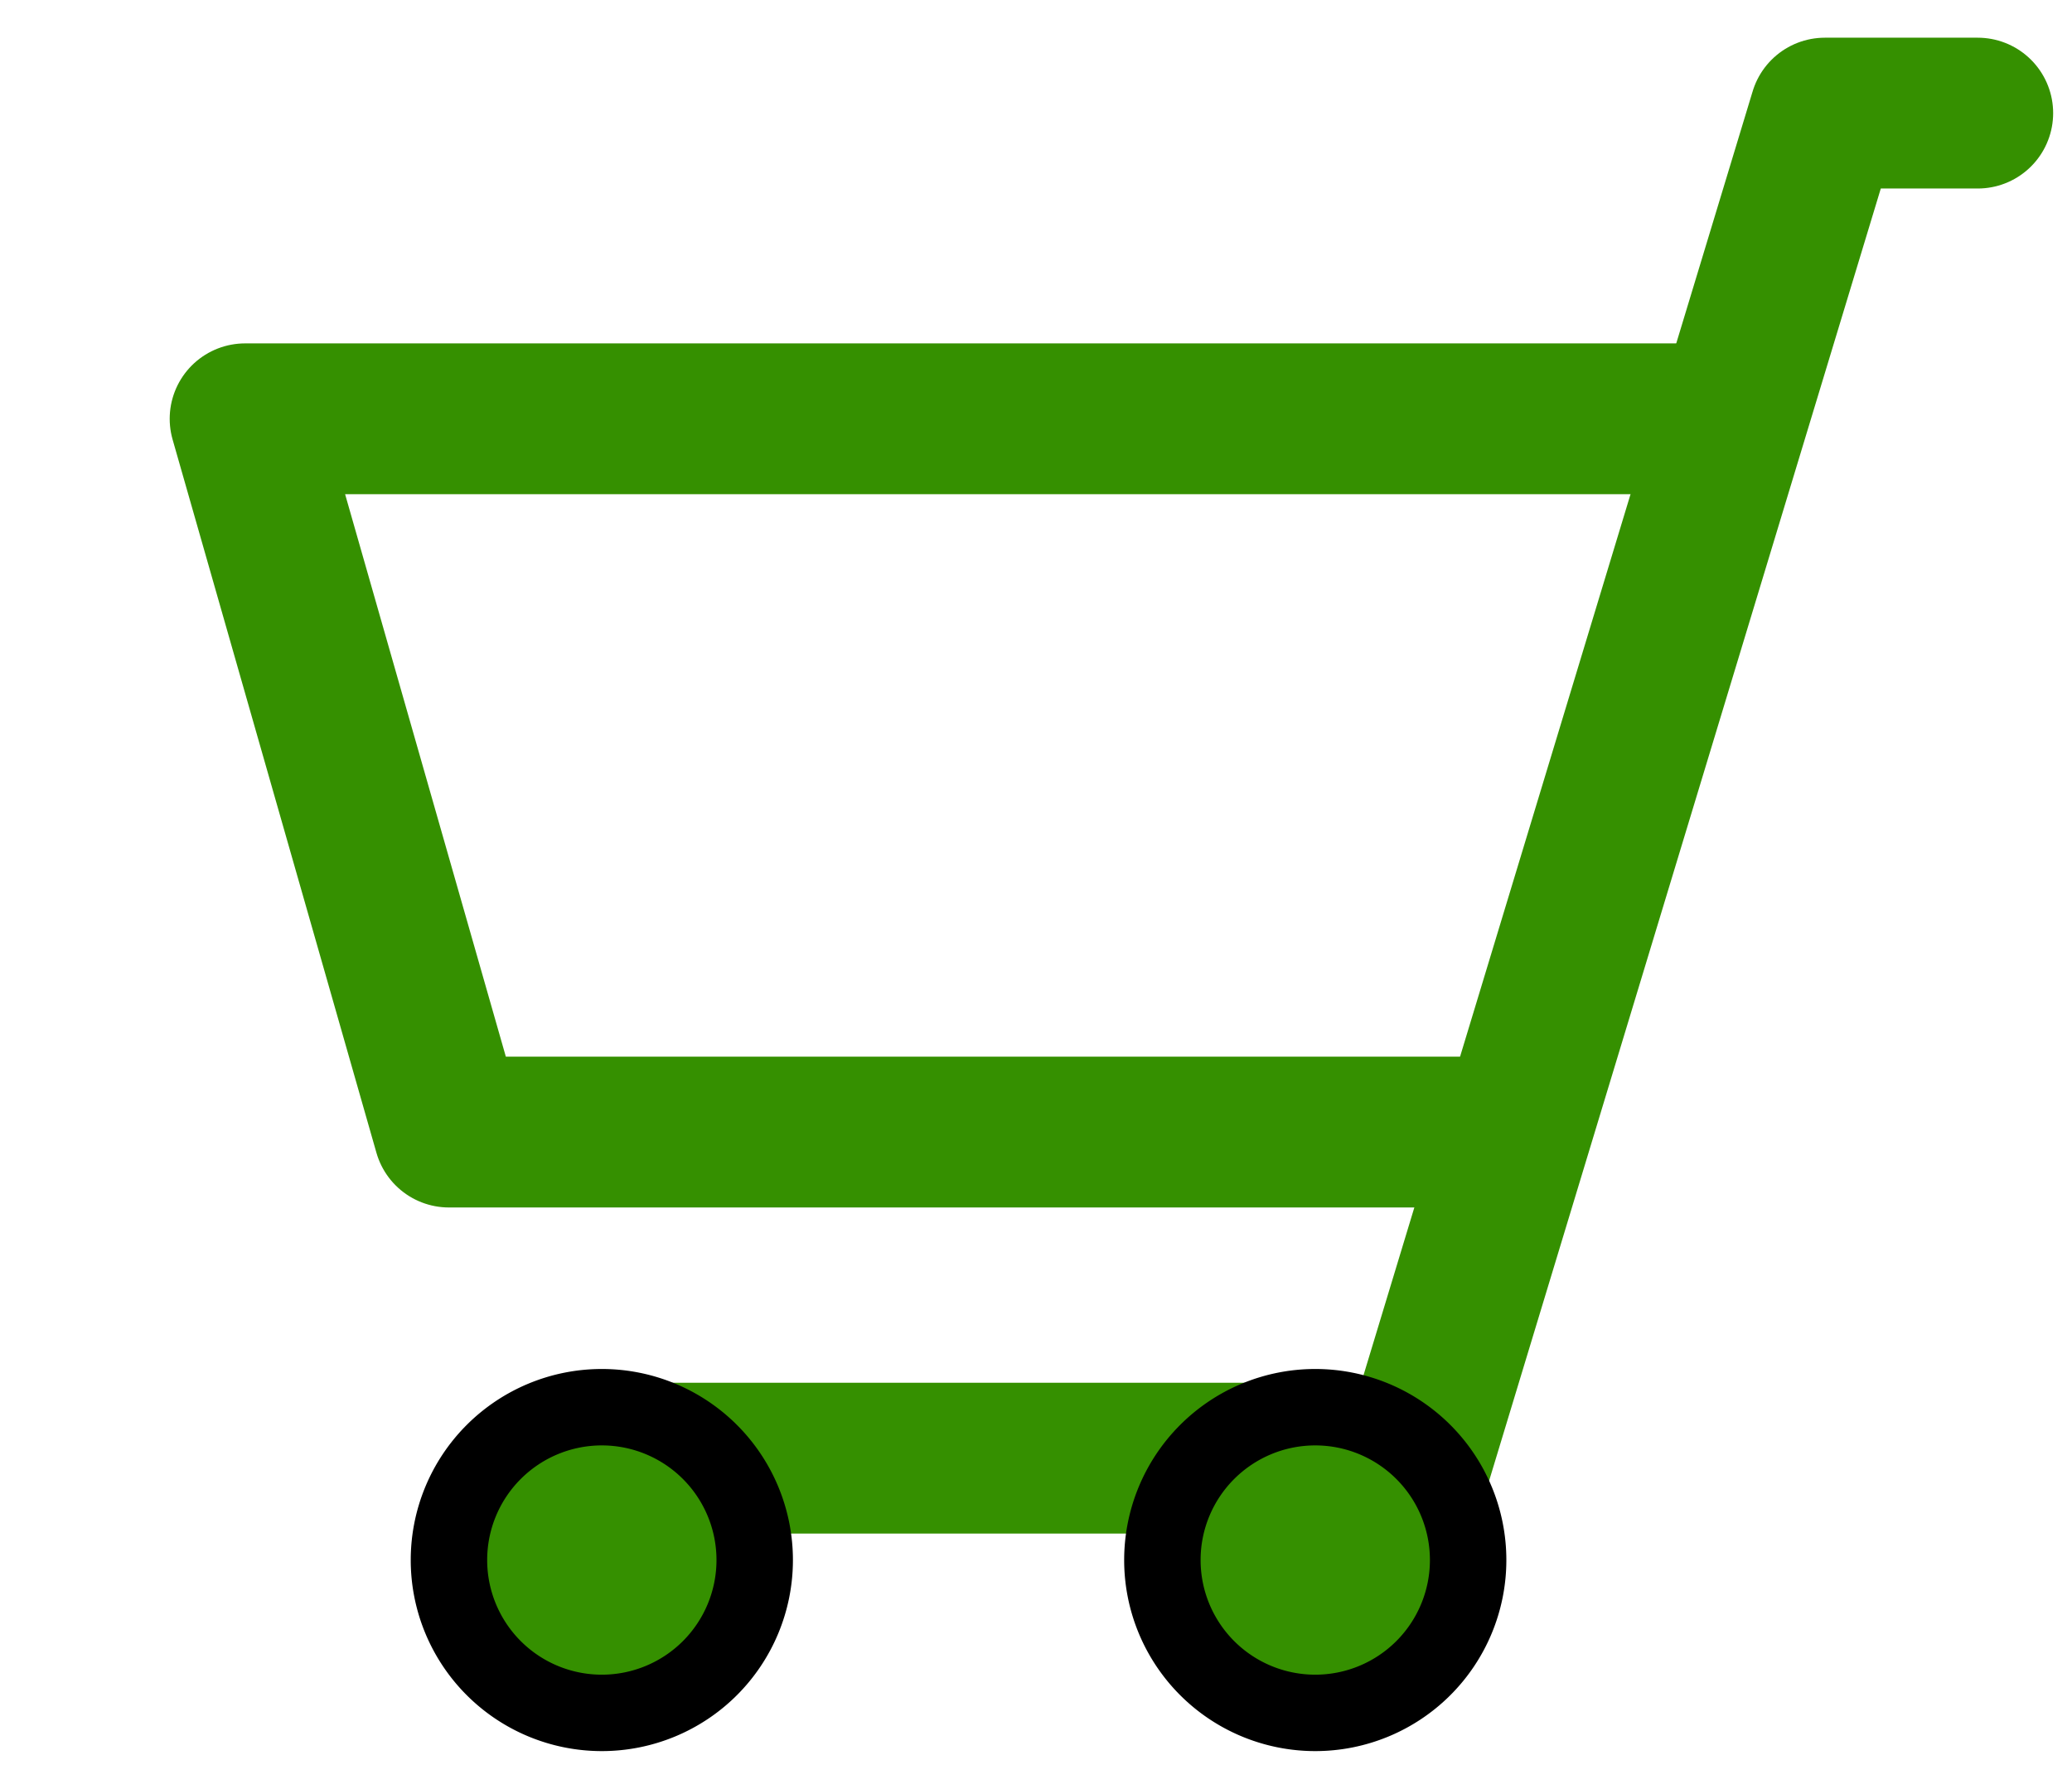 <?xml version="1.0" encoding="UTF-8" standalone="no"?>
<!-- Created with Inkscape (http://www.inkscape.org/) -->

<svg
   xmlns:dc="http://purl.org/dc/elements/1.1/"
   xmlns:cc="http://creativecommons.org/ns#"
   xmlns:rdf="http://www.w3.org/1999/02/22-rdf-syntax-ns#"
   xmlns:svg="http://www.w3.org/2000/svg"
   xmlns="http://www.w3.org/2000/svg"
   version="1.1"
   width="109.892"
   height="94.892"
   id="svg2">
  <defs
     id="defs4" />
  <path
     d="m 78.676,60.054 -54.865,0 L 13,22.216 l 77.027,0"
     id="path2993"
     style="fill:none;stroke:#359000;stroke-width:8;stroke-linecap:round;stroke-linejoin:round;stroke-miterlimit:4;stroke-opacity:1;stroke-dasharray:none" />
  <path
     d="m 104.892,6 -8.108,0 -21.622,71.351 -43.243,0"
     id="path2991"
     style="fill:none;stroke:#359000;stroke-width:8;stroke-linecap:round;stroke-linejoin:round;stroke-miterlimit:4;stroke-opacity:1;stroke-dasharray:none" />
  <path
     d="m 77.865,82.757 a 8.108,8.108 0 0 1 -16.216,0 8.108,8.108 0 1 1 16.216,0 z"
     id="path2995"
     style="fill:#359000;fill-opacity:1;fill-rule:evenodd;stroke:#000000;stroke-width:4.054;stroke-linecap:butt;stroke-linejoin:miter;stroke-miterlimit:4;stroke-opacity:1;stroke-dasharray:none" />
  <path
     d="m 40.027,82.757 a 8.108,8.108 0 0 1 -16.216,0 8.108,8.108 0 1 1 16.216,0 z"
     id="path2997"
     style="fill:#359000;fill-opacity:1;fill-rule:evenodd;stroke:#000000;stroke-width:4.054;stroke-linecap:butt;stroke-linejoin:miter;stroke-miterlimit:4;stroke-opacity:1;stroke-dasharray:none" />
</svg>

